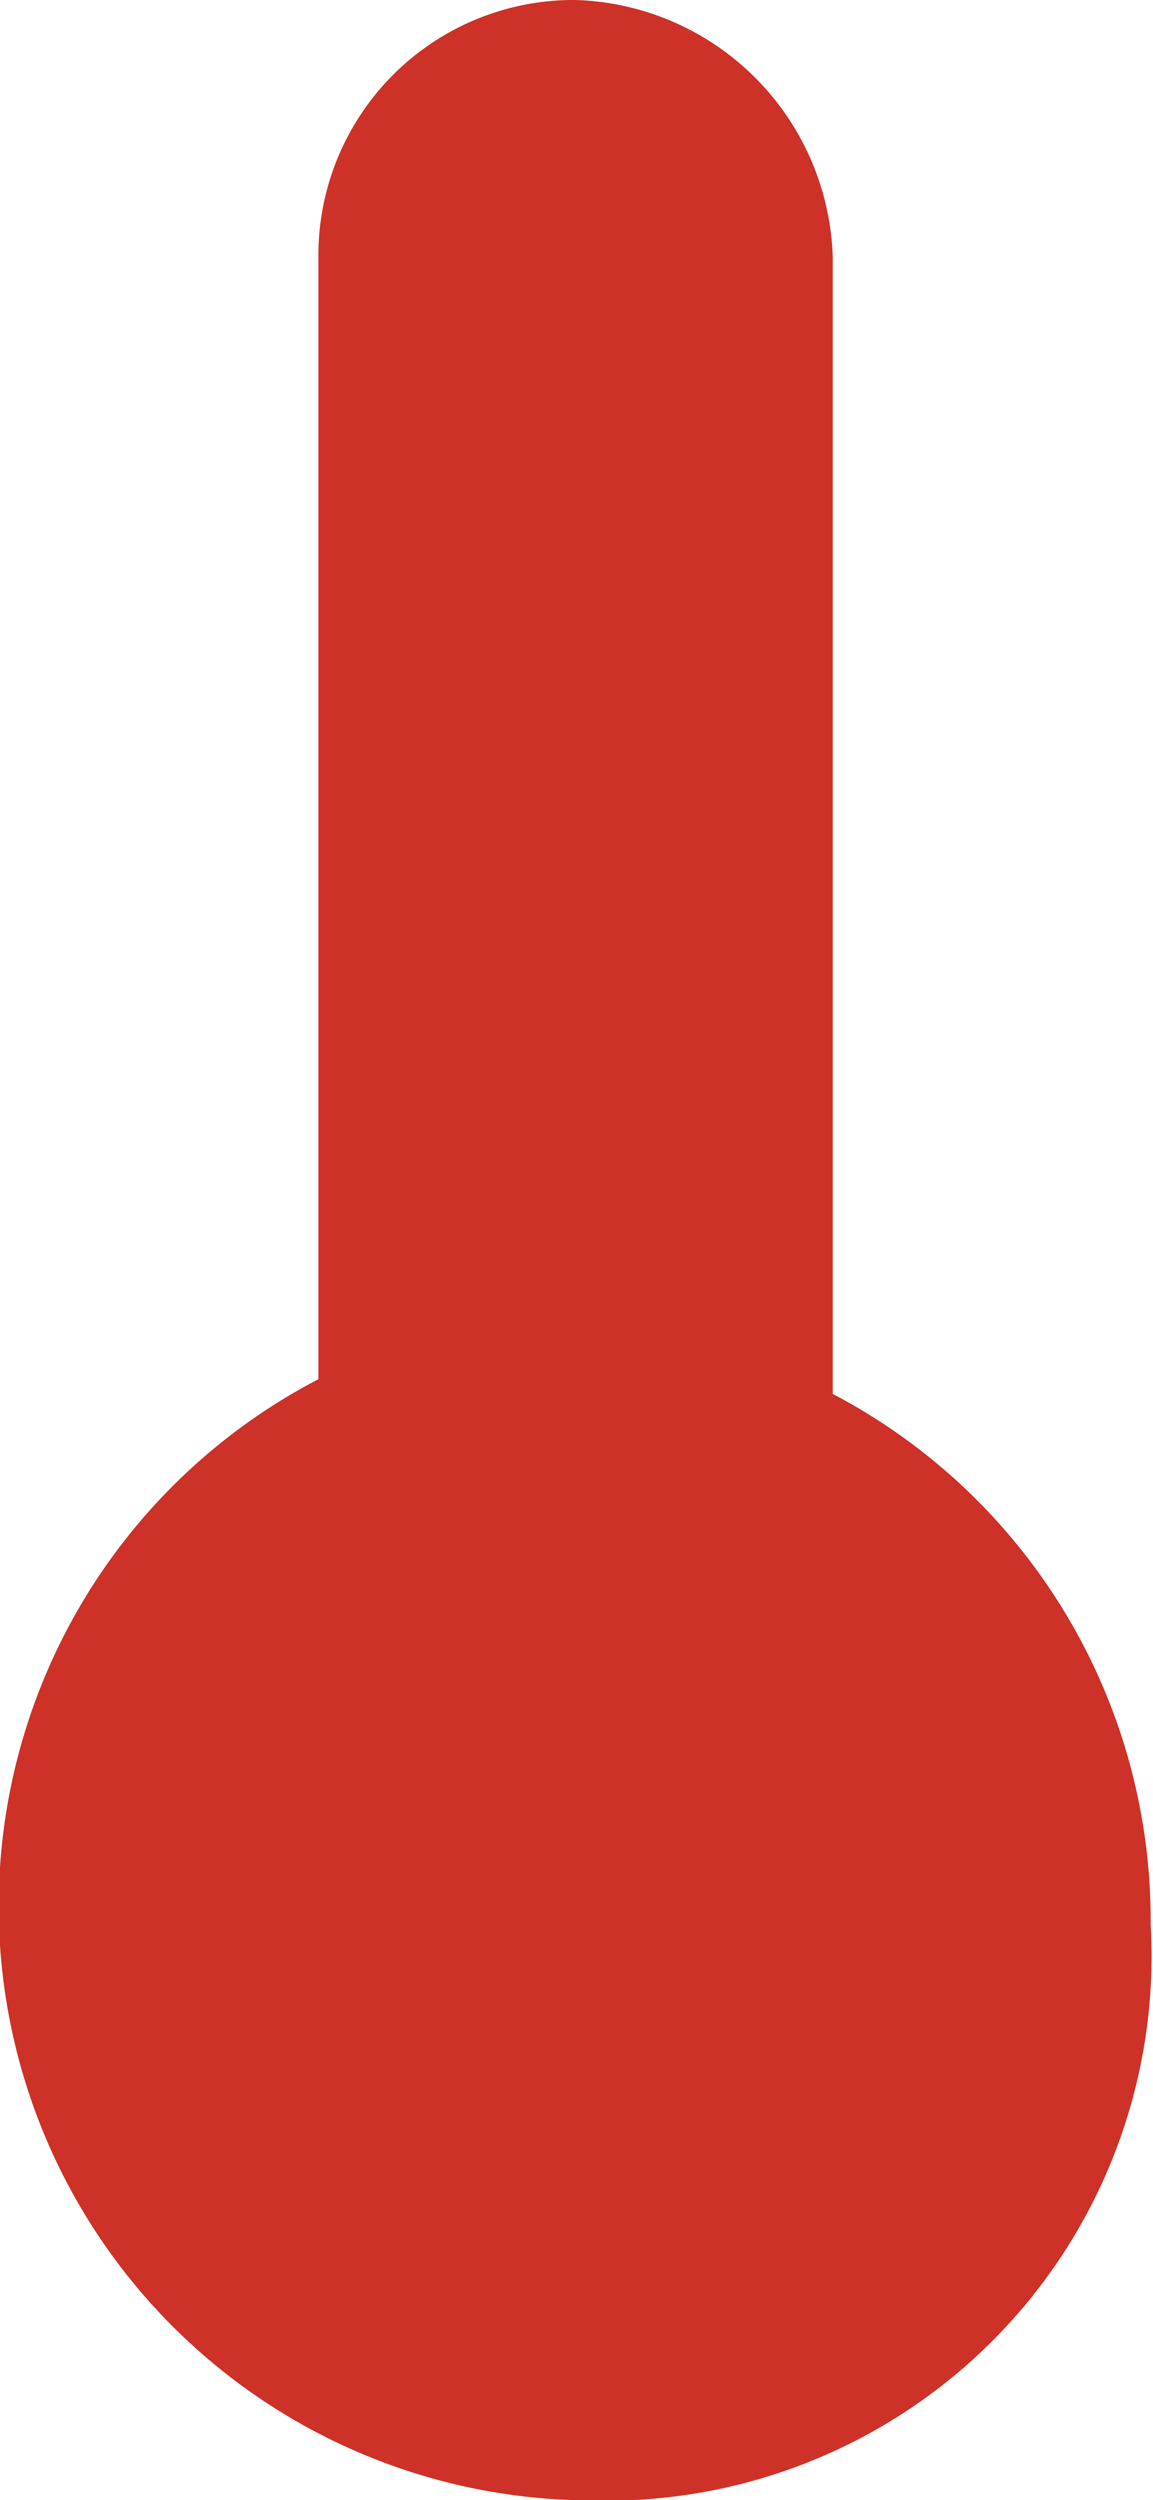 <svg xmlns="http://www.w3.org/2000/svg" viewBox="-14205.4 3499.219 9.321 20.197">
  <defs>
    <style>
      .cls-1 {
        fill: #cd3127;
      }
    </style>
  </defs>
  <path id="Path_913" data-name="Path 913" class="cls-1" d="M126.574,24.3a4.8,4.8,0,0,1-2.2-9.058V6.181A2.063,2.063,0,0,1,126.451,4.1a2.145,2.145,0,0,1,2.081,2.081v9.18a4.8,4.8,0,0,1,2.57,4.284A4.4,4.4,0,0,1,126.574,24.3Z" transform="translate(-14327.2 3495.119)"/>
</svg>
